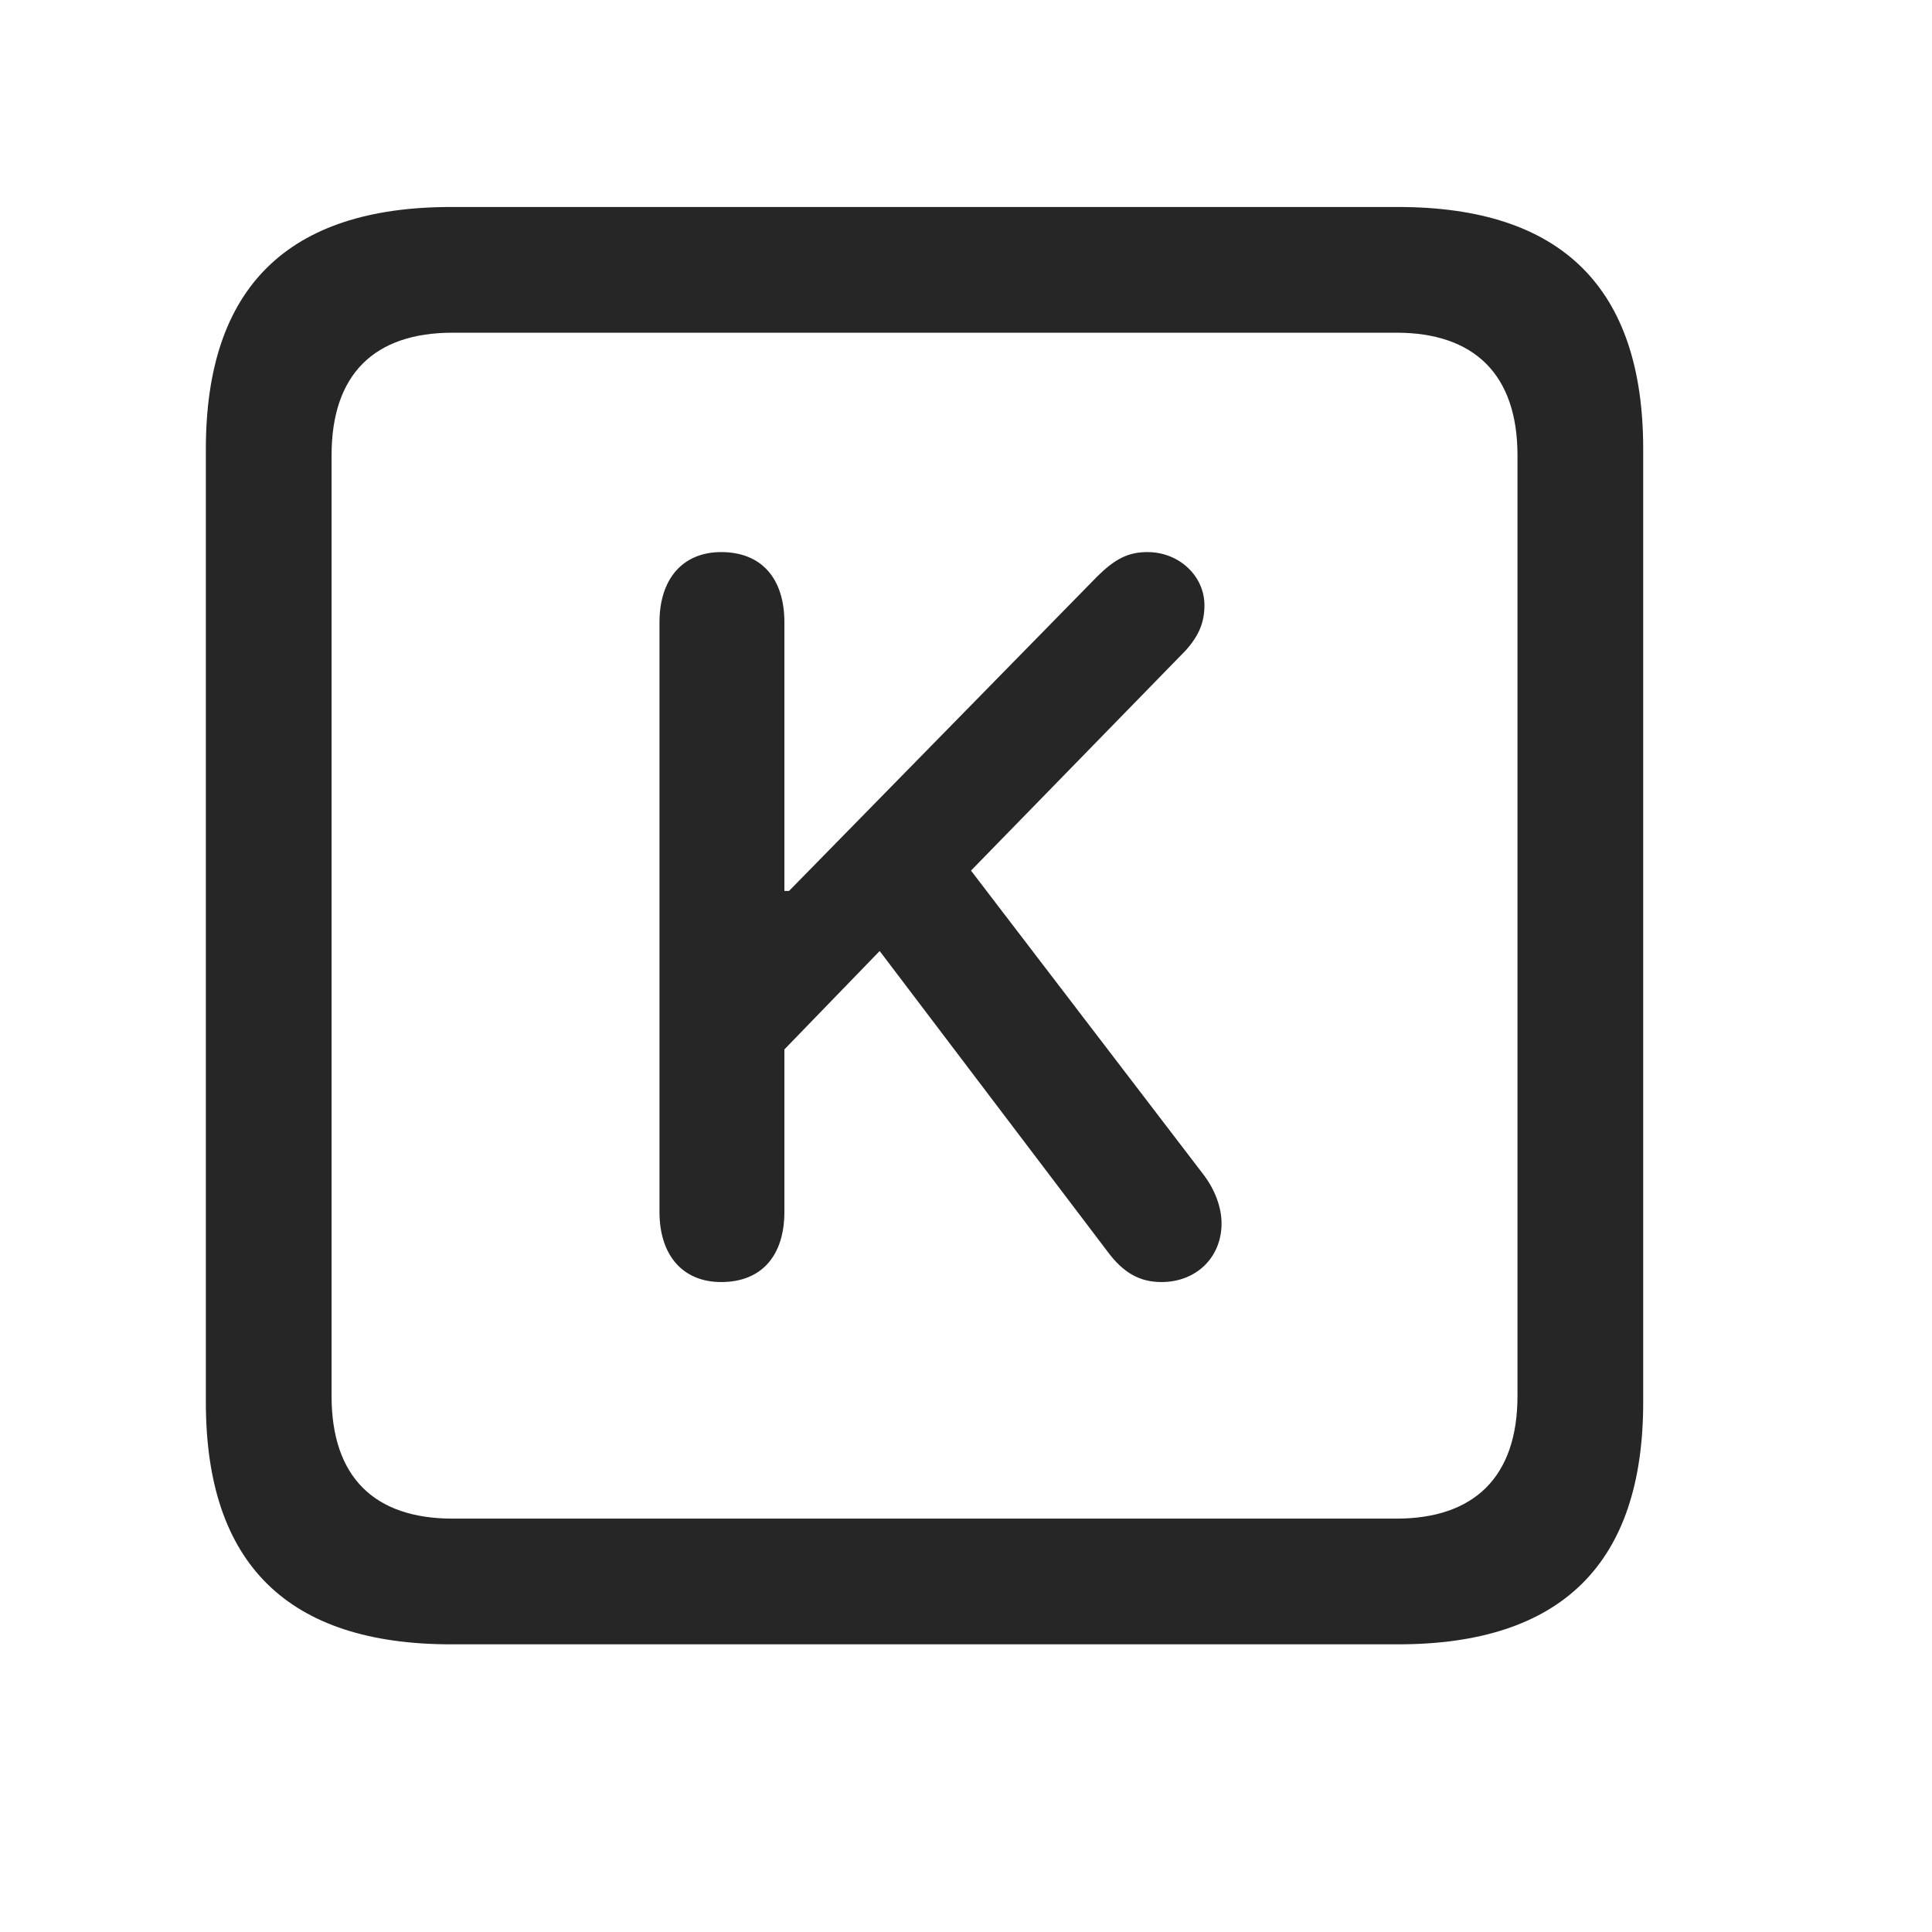 <svg width="29" height="29" viewBox="0 0 29 29" fill="currentColor" xmlns="http://www.w3.org/2000/svg">
<g clip-path="url(#clip0_2207_37665)">
<path d="M6.77 24.682H20.985C23.446 24.682 24.665 23.463 24.665 21.049V6.74C24.665 4.326 23.446 3.107 20.985 3.107H6.77C4.321 3.107 3.09 4.314 3.09 6.74V21.049C3.09 23.475 4.321 24.682 6.77 24.682ZM6.793 22.795C5.622 22.795 4.977 22.174 4.977 20.955V6.834C4.977 5.615 5.622 4.994 6.793 4.994H20.961C22.122 4.994 22.778 5.615 22.778 6.834V20.955C22.778 22.174 22.122 22.795 20.961 22.795H6.793Z" fill="currentColor" fill-opacity="0.85"/>
<path d="M10.825 19.244C11.434 19.244 11.774 18.846 11.774 18.189V15.752L13.204 14.275L16.625 18.787C16.86 19.104 17.106 19.244 17.434 19.244C17.961 19.244 18.336 18.869 18.336 18.365C18.336 18.131 18.243 17.873 18.079 17.65L14.575 13.068L17.797 9.764C17.997 9.541 18.079 9.342 18.079 9.084C18.079 8.65 17.704 8.287 17.223 8.287C16.93 8.287 16.731 8.393 16.461 8.662L11.844 13.373H11.774V9.342C11.774 8.686 11.434 8.287 10.825 8.287C10.251 8.287 9.899 8.686 9.899 9.342V18.189C9.899 18.846 10.251 19.244 10.825 19.244Z" fill="currentColor" fill-opacity="0.85"/>
</g>
<defs>
<clipPath id="clip0_2207_37665">
<rect width="21.574" height="21.598" fill="currentColor" transform="translate(3.09 3.084)"/>
</clipPath>
</defs>
</svg>
